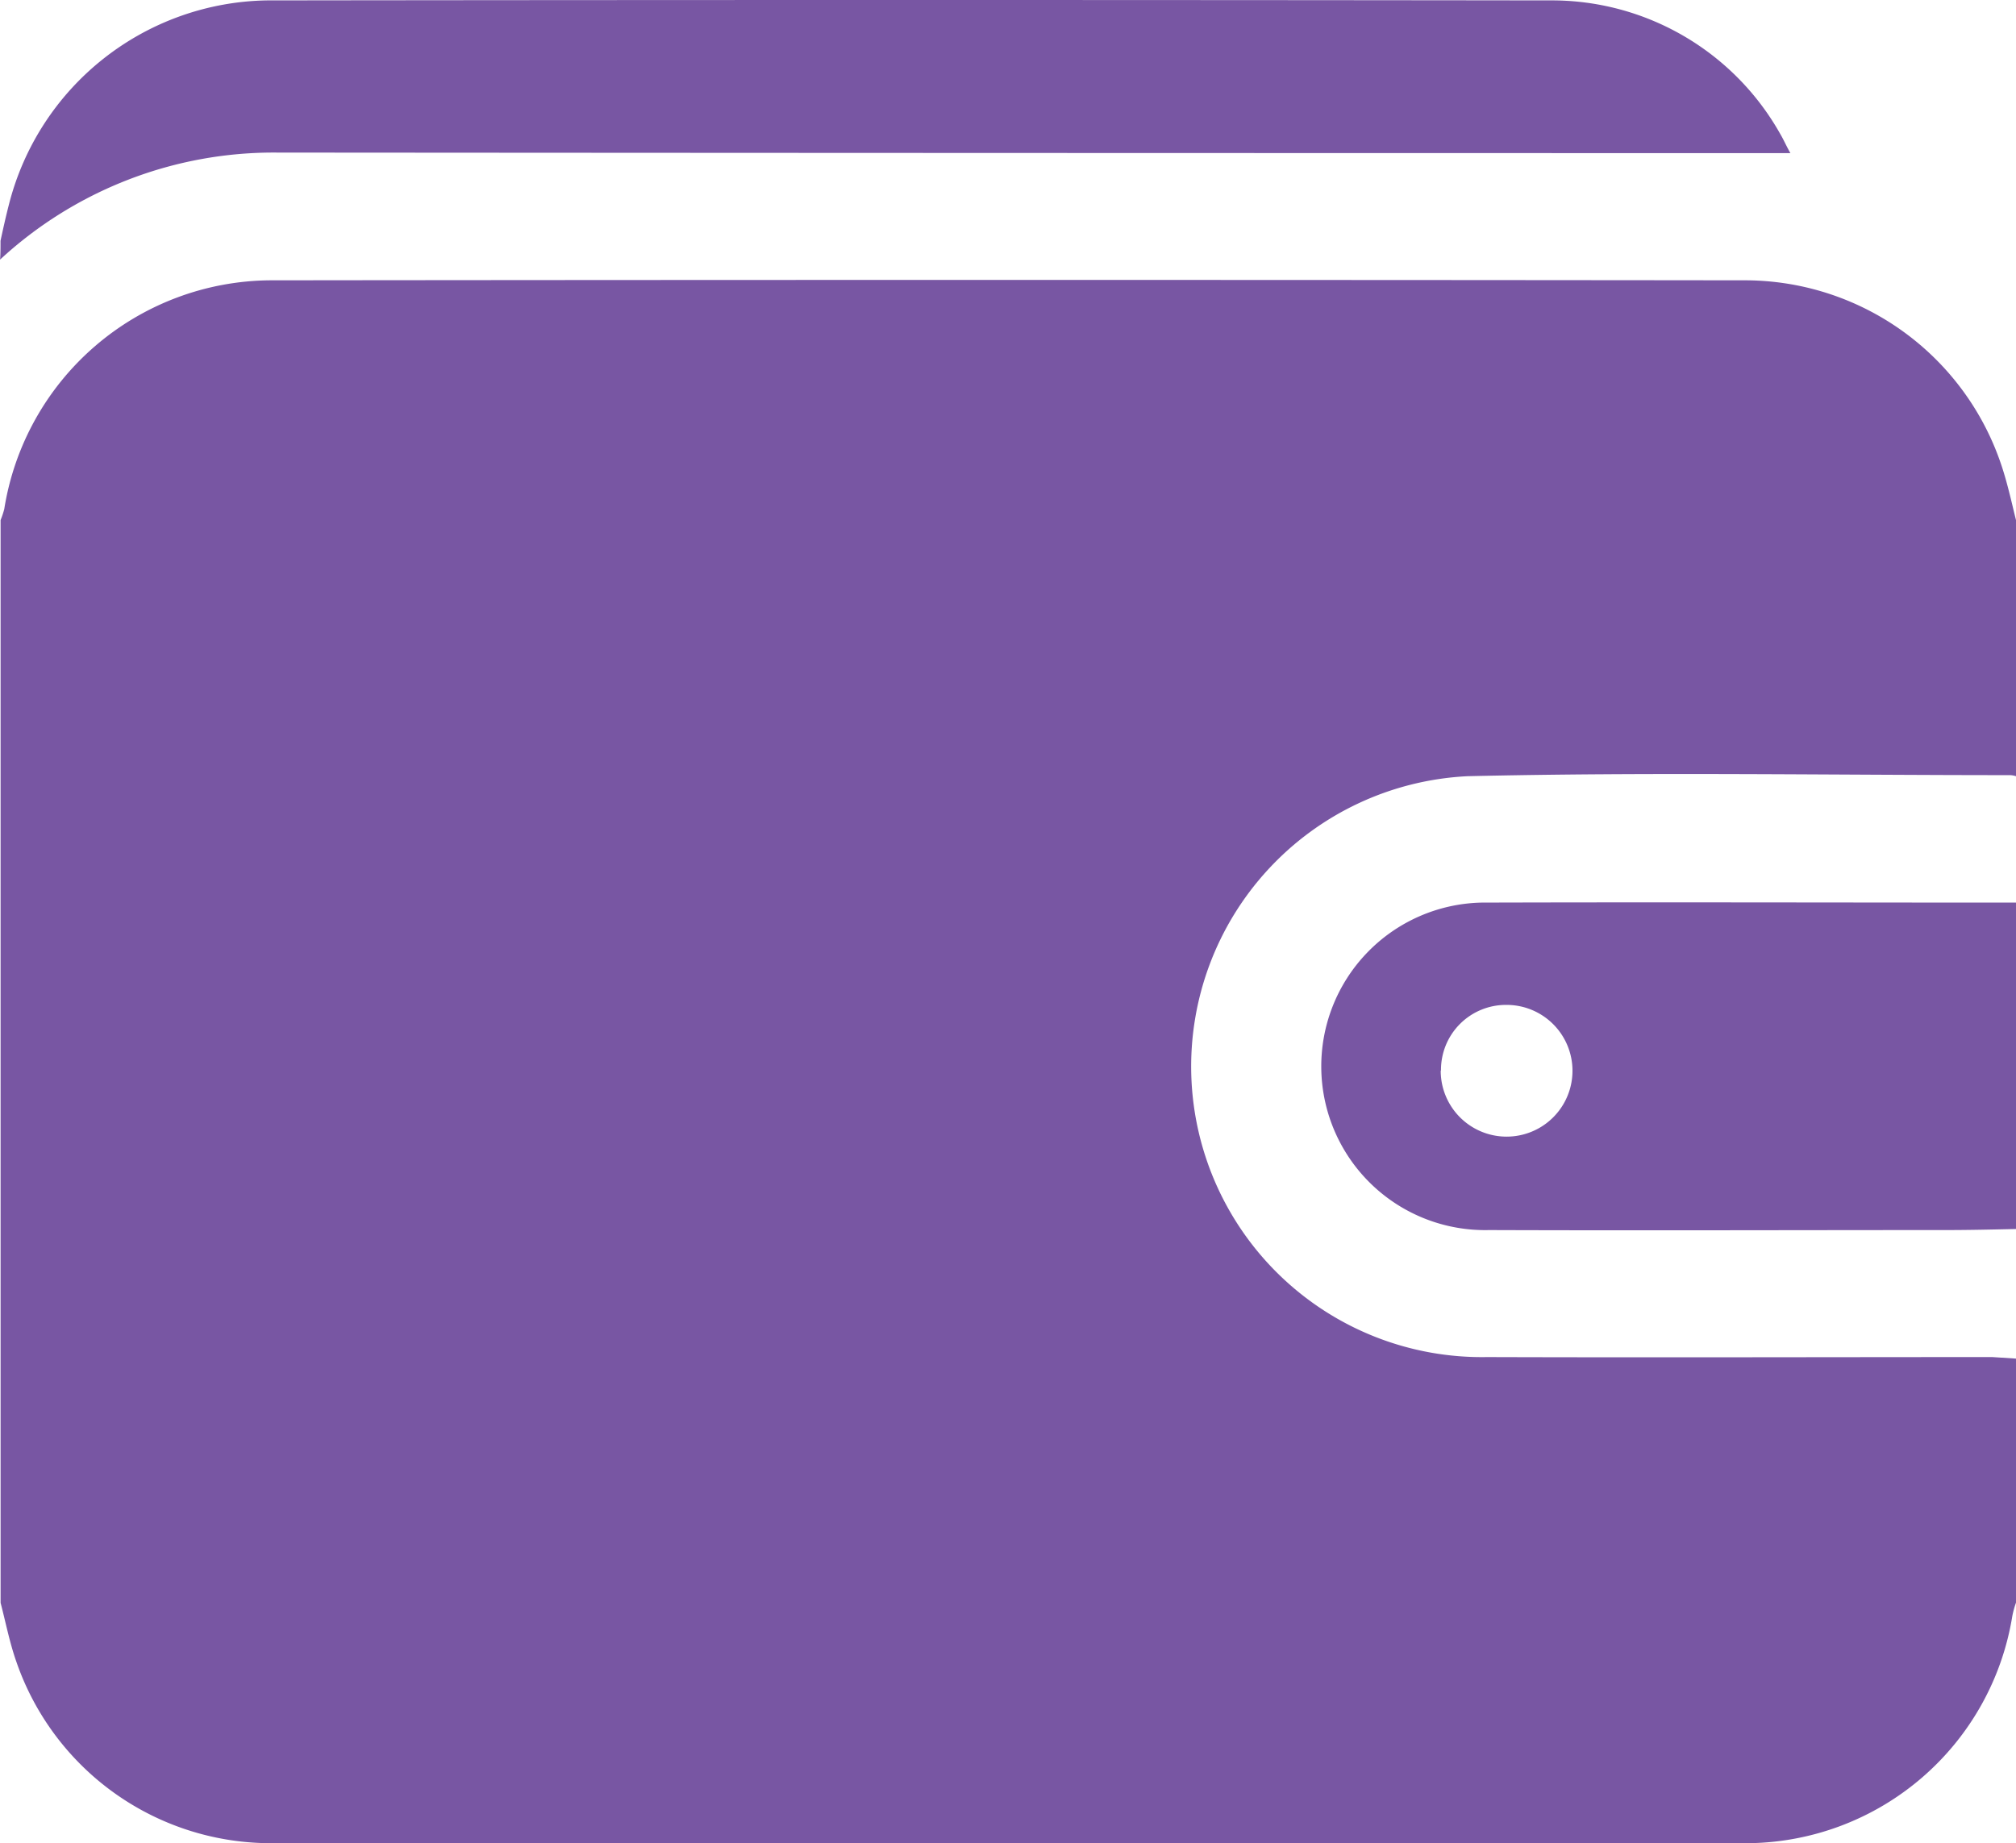 <svg xmlns="http://www.w3.org/2000/svg" width="30.264" height="27.679" viewBox="0 0 30.264 27.679">
    <g id="wallet_fill" transform="translate(-114.7 -221.085)">
        <path id="Path_1492"
            d="M145.056,290.623v3.664a1.437,1.437,0,0,0-.055.2,4.058,4.058,0,0,1-3.947,3.412q-11.121.012-22.243,0a4.042,4.042,0,0,1-3.774-2.726c-.1-.284-.158-.583-.236-.883V278.032a1.356,1.356,0,0,0,.055-.165,4.073,4.073,0,0,1,3.995-3.435q11.074-.012,22.156,0a4.061,4.061,0,0,1,3.821,2.75c.095.276.158.567.228.851v3.845a.335.335,0,0,0-.087-.016c-2.718,0-5.437-.047-8.147.016a4.364,4.364,0,0,0,.292,8.722c2.529.008,5.058,0,7.588,0Z"
            transform="translate(-0.092 -49.138)" fill="#7856a3" />
        <path id="Path_1493"
            d="M114.708,224.7c.039-.181.079-.362.126-.544a4.064,4.064,0,0,1,3.877-3.065q9.632-.012,19.257,0a3.934,3.934,0,0,1,3.459,2.009c.047.079.087.173.15.284h-.615q-11.051,0-22.093-.008a6.05,6.05,0,0,0-4.168,1.607C114.708,224.9,114.708,224.8,114.708,224.7Z"
            transform="translate(0)" fill="#7856a3" />
        <path id="Path_1494"
            d="M376.532,397.96c-.355.008-.709.016-1.064.016-2.285,0-4.562.008-6.847,0a2.459,2.459,0,1,1-.118-4.917c2.679-.008,5.35,0,8.029,0Zm-8.636-2.38a.989.989,0,1,0,1.978.008.989.989,0,0,0-.993-.993A.975.975,0,0,0,367.9,395.58Z"
            transform="translate(-231.568 -158.421)" fill="#7856a3" />
    </g>
</svg>
